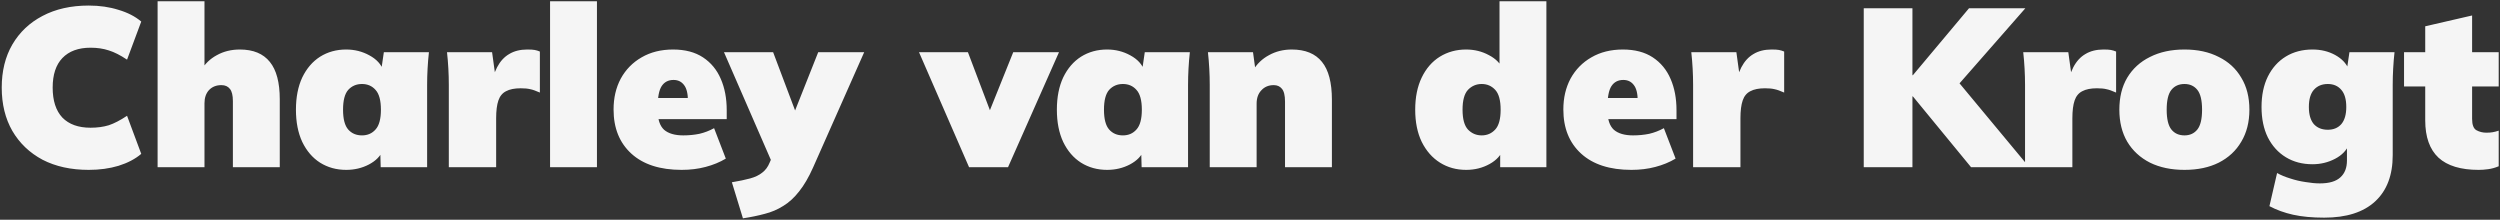<svg width="1331" height="117" viewBox="0 0 1331 117" fill="none" xmlns="http://www.w3.org/2000/svg">
<rect x="0" y="0" width="1331" height="117" fill="#333333" stroke="none"/>
<path d="M47.24 90.44C37.8 90.44 29.6 88.64 22.64 85.04C15.76 81.36 10.4 76.24 6.56 69.68C2.8 63.12 0.92 55.44 0.92 46.64C0.92 37.84 2.8 30.2 6.56 23.72C10.4 17.16 15.76 12.08 22.64 8.48C29.6 4.8 37.8 2.96 47.24 2.96C53 2.96 58.28 3.72 63.08 5.24C67.96 6.68 72 8.76 75.2 11.48L67.64 31.76C64.04 29.36 60.8 27.72 57.92 26.84C55.04 25.88 51.8 25.4 48.2 25.4C41.72 25.4 36.72 27.24 33.2 30.92C29.76 34.52 28.04 39.76 28.04 46.64C28.04 53.6 29.76 58.92 33.2 62.6C36.72 66.2 41.72 68 48.2 68C51.8 68 55.04 67.56 57.92 66.68C60.8 65.72 64.04 64.04 67.64 61.64L75.2 81.92C72 84.64 67.96 86.76 63.08 88.28C58.28 89.72 53 90.44 47.24 90.44ZM83.908 89V0.68H108.868V37.64H106.948C109.028 34.04 111.868 31.28 115.468 29.36C119.068 27.36 123.148 26.36 127.708 26.36C134.828 26.36 140.148 28.56 143.668 32.96C147.188 37.28 148.948 43.92 148.948 52.88V89H123.988V53.84C123.988 50.8 123.468 48.64 122.428 47.36C121.388 46 119.868 45.32 117.868 45.32C115.148 45.32 112.948 46.2 111.268 47.96C109.668 49.72 108.868 52.04 108.868 54.92V89H83.908ZM184.32 90.44C179.12 90.44 174.48 89.16 170.4 86.6C166.4 84.04 163.24 80.36 160.92 75.56C158.68 70.76 157.56 65.04 157.56 58.4C157.56 51.76 158.68 46.04 160.92 41.24C163.24 36.44 166.4 32.76 170.4 30.2C174.48 27.64 179.12 26.36 184.32 26.36C188.8 26.36 192.92 27.4 196.68 29.48C200.52 31.56 203 34.28 204.12 37.64H202.92L204.36 27.8H228.36C228.04 30.68 227.8 33.6 227.64 36.56C227.48 39.44 227.4 42.32 227.4 45.2V89H202.68L202.44 79.88H203.88C202.68 83 200.2 85.56 196.44 87.56C192.76 89.48 188.72 90.44 184.32 90.44ZM192.72 72.08C195.68 72.08 198.08 71.04 199.92 68.96C201.84 66.88 202.8 63.36 202.8 58.4C202.8 53.44 201.84 49.92 199.92 47.84C198.08 45.76 195.68 44.72 192.72 44.72C189.76 44.72 187.32 45.76 185.4 47.84C183.56 49.92 182.64 53.44 182.64 58.4C182.64 63.36 183.56 66.88 185.4 68.96C187.24 71.04 189.68 72.08 192.72 72.08ZM238.948 89V45.2C238.948 42.32 238.868 39.44 238.708 36.56C238.548 33.6 238.308 30.68 237.988 27.8H261.988L264.748 47.84H261.028C261.828 42.96 263.028 38.96 264.628 35.84C266.308 32.64 268.468 30.28 271.108 28.76C273.748 27.16 276.948 26.36 280.708 26.36C282.548 26.36 283.868 26.44 284.668 26.6C285.548 26.76 286.468 27.04 287.428 27.44V49.28C285.268 48.32 283.548 47.72 282.268 47.48C280.988 47.16 279.308 47 277.228 47C273.948 47 271.348 47.52 269.428 48.56C267.508 49.52 266.148 51.16 265.348 53.48C264.548 55.8 264.148 58.96 264.148 62.96V89H238.948ZM292.854 89V0.68H317.814V89H292.854ZM362.902 90.44C351.382 90.44 342.462 87.56 336.142 81.8C329.822 76.04 326.662 68.2 326.662 58.28C326.662 52.12 327.942 46.64 330.502 41.84C333.142 37.04 336.822 33.28 341.542 30.56C346.342 27.76 351.942 26.36 358.342 26.36C364.742 26.36 370.062 27.76 374.302 30.56C378.542 33.36 381.702 37.2 383.782 42.08C385.862 46.88 386.902 52.4 386.902 58.64V63.44H347.782V52.16H368.302L366.262 53.84C366.262 49.92 365.582 47.08 364.222 45.32C362.862 43.48 360.982 42.56 358.582 42.56C355.782 42.56 353.662 43.68 352.222 45.92C350.862 48.08 350.182 51.6 350.182 56.48V59C350.182 63.64 351.302 67 353.542 69.08C355.862 71.08 359.262 72.08 363.742 72.08C366.782 72.08 369.662 71.8 372.382 71.24C375.102 70.6 377.702 69.6 380.182 68.24L386.422 84.44C383.222 86.36 379.622 87.84 375.622 88.88C371.702 89.92 367.462 90.44 362.902 90.44ZM395.533 116.24L389.653 97.04C393.493 96.4 396.733 95.72 399.373 95C402.013 94.28 404.173 93.24 405.853 91.88C407.533 90.6 408.813 88.88 409.693 86.72L412.693 79.88L412.093 89L385.452 27.8H411.613L425.413 64.4H421.093L435.613 27.8H460.093L432.853 89.24C430.533 94.44 428.053 98.68 425.413 101.96C422.853 105.24 420.053 107.8 417.013 109.64C413.973 111.56 410.693 112.96 407.173 113.84C403.653 114.8 399.773 115.6 395.533 116.24ZM515.923 89L489.283 27.8H515.323L529.243 64.52H524.683L539.443 27.8H563.803L536.683 89H515.923ZM589.438 90.44C584.238 90.44 579.598 89.16 575.518 86.6C571.518 84.04 568.358 80.36 566.038 75.56C563.798 70.76 562.678 65.04 562.678 58.4C562.678 51.76 563.798 46.04 566.038 41.24C568.358 36.44 571.518 32.76 575.518 30.2C579.598 27.64 584.238 26.36 589.438 26.36C593.918 26.36 598.038 27.4 601.798 29.48C605.638 31.56 608.118 34.28 609.238 37.64H608.038L609.478 27.8H633.478C633.158 30.68 632.918 33.6 632.758 36.56C632.598 39.44 632.518 42.32 632.518 45.2V89H607.798L607.558 79.88H608.998C607.798 83 605.318 85.56 601.558 87.56C597.878 89.48 593.838 90.44 589.438 90.44ZM597.838 72.08C600.798 72.08 603.198 71.04 605.038 68.96C606.958 66.88 607.918 63.36 607.918 58.4C607.918 53.44 606.958 49.92 605.038 47.84C603.198 45.76 600.798 44.72 597.838 44.72C594.878 44.72 592.438 45.76 590.518 47.84C588.678 49.92 587.758 53.44 587.758 58.4C587.758 63.36 588.678 66.88 590.518 68.96C592.358 71.04 594.798 72.08 597.838 72.08ZM644.065 89V45.2C644.065 42.32 643.985 39.44 643.825 36.56C643.665 33.6 643.425 30.68 643.105 27.8H667.105L668.425 37.52H667.105C669.185 34 672.025 31.28 675.625 29.36C679.225 27.36 683.265 26.36 687.745 26.36C694.945 26.36 700.305 28.56 703.825 32.96C707.345 37.28 709.105 44 709.105 53.12V89H684.145V54.08C684.145 50.8 683.585 48.52 682.465 47.24C681.425 45.96 679.985 45.32 678.145 45.32C675.425 45.32 673.225 46.24 671.545 48.08C669.865 49.84 669.025 52.2 669.025 55.16V89H644.065ZM780.579 90.44C775.379 90.44 770.739 89.16 766.659 86.6C762.579 84.04 759.339 80.36 756.939 75.56C754.619 70.76 753.459 65.04 753.459 58.4C753.459 51.76 754.619 46.04 756.939 41.24C759.259 36.44 762.459 32.76 766.539 30.2C770.699 27.64 775.379 26.36 780.579 26.36C784.979 26.36 789.019 27.36 792.699 29.36C796.379 31.28 798.859 33.8 800.139 36.92H798.339V0.68H823.299V89H798.699V79.16H800.379C799.259 82.52 796.819 85.24 793.059 87.32C789.299 89.4 785.139 90.44 780.579 90.44ZM788.859 72.08C791.739 72.08 794.139 71.04 796.059 68.96C797.979 66.88 798.939 63.36 798.939 58.4C798.939 53.44 797.979 49.92 796.059 47.84C794.139 45.76 791.739 44.72 788.859 44.72C785.979 44.72 783.539 45.76 781.539 47.84C779.619 49.92 778.659 53.44 778.659 58.4C778.659 63.36 779.619 66.88 781.539 68.96C783.539 71.04 785.979 72.08 788.859 72.08ZM868.566 90.44C857.046 90.44 848.126 87.56 841.806 81.8C835.486 76.04 832.326 68.2 832.326 58.28C832.326 52.12 833.606 46.64 836.166 41.84C838.806 37.04 842.486 33.28 847.206 30.56C852.006 27.76 857.606 26.36 864.006 26.36C870.406 26.36 875.726 27.76 879.966 30.56C884.206 33.36 887.366 37.2 889.446 42.08C891.526 46.88 892.566 52.4 892.566 58.64V63.44H853.446V52.16H873.966L871.926 53.84C871.926 49.92 871.246 47.08 869.886 45.32C868.526 43.48 866.646 42.56 864.246 42.56C861.446 42.56 859.326 43.68 857.886 45.92C856.526 48.08 855.846 51.6 855.846 56.48V59C855.846 63.64 856.966 67 859.206 69.08C861.526 71.08 864.926 72.08 869.406 72.08C872.446 72.08 875.326 71.8 878.046 71.24C880.766 70.6 883.366 69.6 885.846 68.24L892.086 84.44C888.886 86.36 885.286 87.84 881.286 88.88C877.366 89.92 873.126 90.44 868.566 90.44ZM901.408 89V45.2C901.408 42.32 901.328 39.44 901.168 36.56C901.008 33.6 900.768 30.68 900.448 27.8H924.448L927.208 47.84H923.488C924.288 42.96 925.488 38.96 927.088 35.84C928.768 32.64 930.928 30.28 933.568 28.76C936.208 27.16 939.408 26.36 943.168 26.36C945.008 26.36 946.328 26.44 947.128 26.6C948.008 26.76 948.928 27.04 949.888 27.44V49.28C947.728 48.32 946.008 47.72 944.728 47.48C943.448 47.16 941.768 47 939.688 47C936.408 47 933.808 47.52 931.888 48.56C929.968 49.52 928.608 51.16 927.808 53.48C927.008 55.8 926.608 58.96 926.608 62.96V89H901.408ZM992.257 89V4.4H1018.18V40.04H1018.42L1048.3 4.4H1078.3L1039.06 49.16V39.32L1080.34 89H1049.38L1018.42 51.32H1018.18V89H992.257ZM1078.13 89V45.2C1078.13 42.32 1078.05 39.44 1077.89 36.56C1077.73 33.6 1077.49 30.68 1077.17 27.8H1101.17L1103.93 47.84H1100.21C1101.01 42.96 1102.21 38.96 1103.81 35.84C1105.49 32.64 1107.65 30.28 1110.29 28.76C1112.93 27.16 1116.13 26.36 1119.89 26.36C1121.73 26.36 1123.05 26.44 1123.85 26.6C1124.73 26.76 1125.65 27.04 1126.61 27.44V49.28C1124.45 48.32 1122.73 47.72 1121.45 47.48C1120.17 47.16 1118.49 47 1116.41 47C1113.13 47 1110.53 47.52 1108.61 48.56C1106.69 49.52 1105.33 51.16 1104.53 53.48C1103.73 55.8 1103.33 58.96 1103.33 62.96V89H1078.13ZM1163.02 90.44C1155.98 90.44 1149.86 89.16 1144.66 86.6C1139.46 83.96 1135.42 80.24 1132.54 75.44C1129.74 70.64 1128.34 64.96 1128.34 58.4C1128.34 51.76 1129.74 46.08 1132.54 41.36C1135.42 36.56 1139.46 32.88 1144.66 30.32C1149.86 27.68 1155.98 26.36 1163.02 26.36C1170.06 26.36 1176.14 27.68 1181.26 30.32C1186.46 32.88 1190.46 36.56 1193.26 41.36C1196.14 46.08 1197.58 51.76 1197.58 58.4C1197.58 64.96 1196.14 70.64 1193.26 75.44C1190.46 80.24 1186.46 83.96 1181.26 86.6C1176.14 89.16 1170.06 90.44 1163.02 90.44ZM1163.02 72.08C1165.9 72.08 1168.18 71.04 1169.86 68.96C1171.54 66.88 1172.38 63.36 1172.38 58.4C1172.38 53.44 1171.54 49.92 1169.86 47.84C1168.18 45.76 1165.9 44.72 1163.02 44.72C1160.06 44.72 1157.74 45.76 1156.06 47.84C1154.38 49.92 1153.54 53.44 1153.54 58.4C1153.54 63.36 1154.38 66.88 1156.06 68.96C1157.74 71.04 1160.06 72.08 1163.02 72.08ZM1237.4 115.88C1231.08 115.88 1225.56 115.36 1220.84 114.32C1216.2 113.28 1212 111.76 1208.24 109.76L1212.32 92.12C1214.32 93.24 1216.64 94.2 1219.28 95C1221.92 95.88 1224.64 96.52 1227.44 96.92C1230.24 97.4 1232.8 97.64 1235.12 97.64C1240.08 97.64 1243.72 96.56 1246.04 94.4C1248.36 92.32 1249.52 89.32 1249.52 85.4V76.88H1250.6C1249.32 80.08 1246.84 82.64 1243.16 84.56C1239.48 86.48 1235.48 87.44 1231.16 87.44C1225.8 87.44 1221.08 86.2 1217 83.72C1212.92 81.24 1209.72 77.72 1207.4 73.16C1205.16 68.6 1204.04 63.2 1204.04 56.96C1204.04 50.72 1205.16 45.32 1207.4 40.76C1209.72 36.12 1212.92 32.56 1217 30.08C1221.08 27.6 1225.8 26.36 1231.16 26.36C1235.64 26.36 1239.64 27.32 1243.16 29.24C1246.68 31.16 1249.08 33.64 1250.36 36.68H1249.52L1250.84 27.8H1274.84C1274.52 30.68 1274.28 33.6 1274.12 36.56C1273.96 39.44 1273.88 42.32 1273.88 45.2V82.64C1273.88 93.28 1270.76 101.48 1264.52 107.24C1258.28 113 1249.24 115.88 1237.4 115.88ZM1239.32 69.08C1242.36 69.08 1244.76 68.08 1246.52 66.08C1248.28 64 1249.16 60.96 1249.16 56.96C1249.16 52.88 1248.28 49.84 1246.52 47.84C1244.76 45.76 1242.36 44.72 1239.32 44.72C1236.2 44.72 1233.72 45.76 1231.88 47.84C1230.12 49.84 1229.24 52.88 1229.24 56.96C1229.24 60.96 1230.12 64 1231.88 66.08C1233.72 68.08 1236.2 69.08 1239.32 69.08ZM1319.63 90.44C1310.11 90.44 1302.99 88.28 1298.27 83.96C1293.55 79.56 1291.19 72.92 1291.19 64.04V46.04H1279.91V27.8H1291.19V14L1316.15 8.24V27.8H1330.31V46.04H1316.15V63.32C1316.15 66.44 1316.91 68.44 1318.43 69.32C1320.03 70.2 1321.79 70.64 1323.71 70.64C1325.07 70.64 1326.19 70.56 1327.07 70.4C1328.03 70.24 1329.11 69.96 1330.31 69.56V88.52C1328.39 89.32 1326.51 89.84 1324.67 90.08C1322.91 90.32 1321.23 90.44 1319.63 90.44Z" fill="#F5F5F5"/>
</svg>
